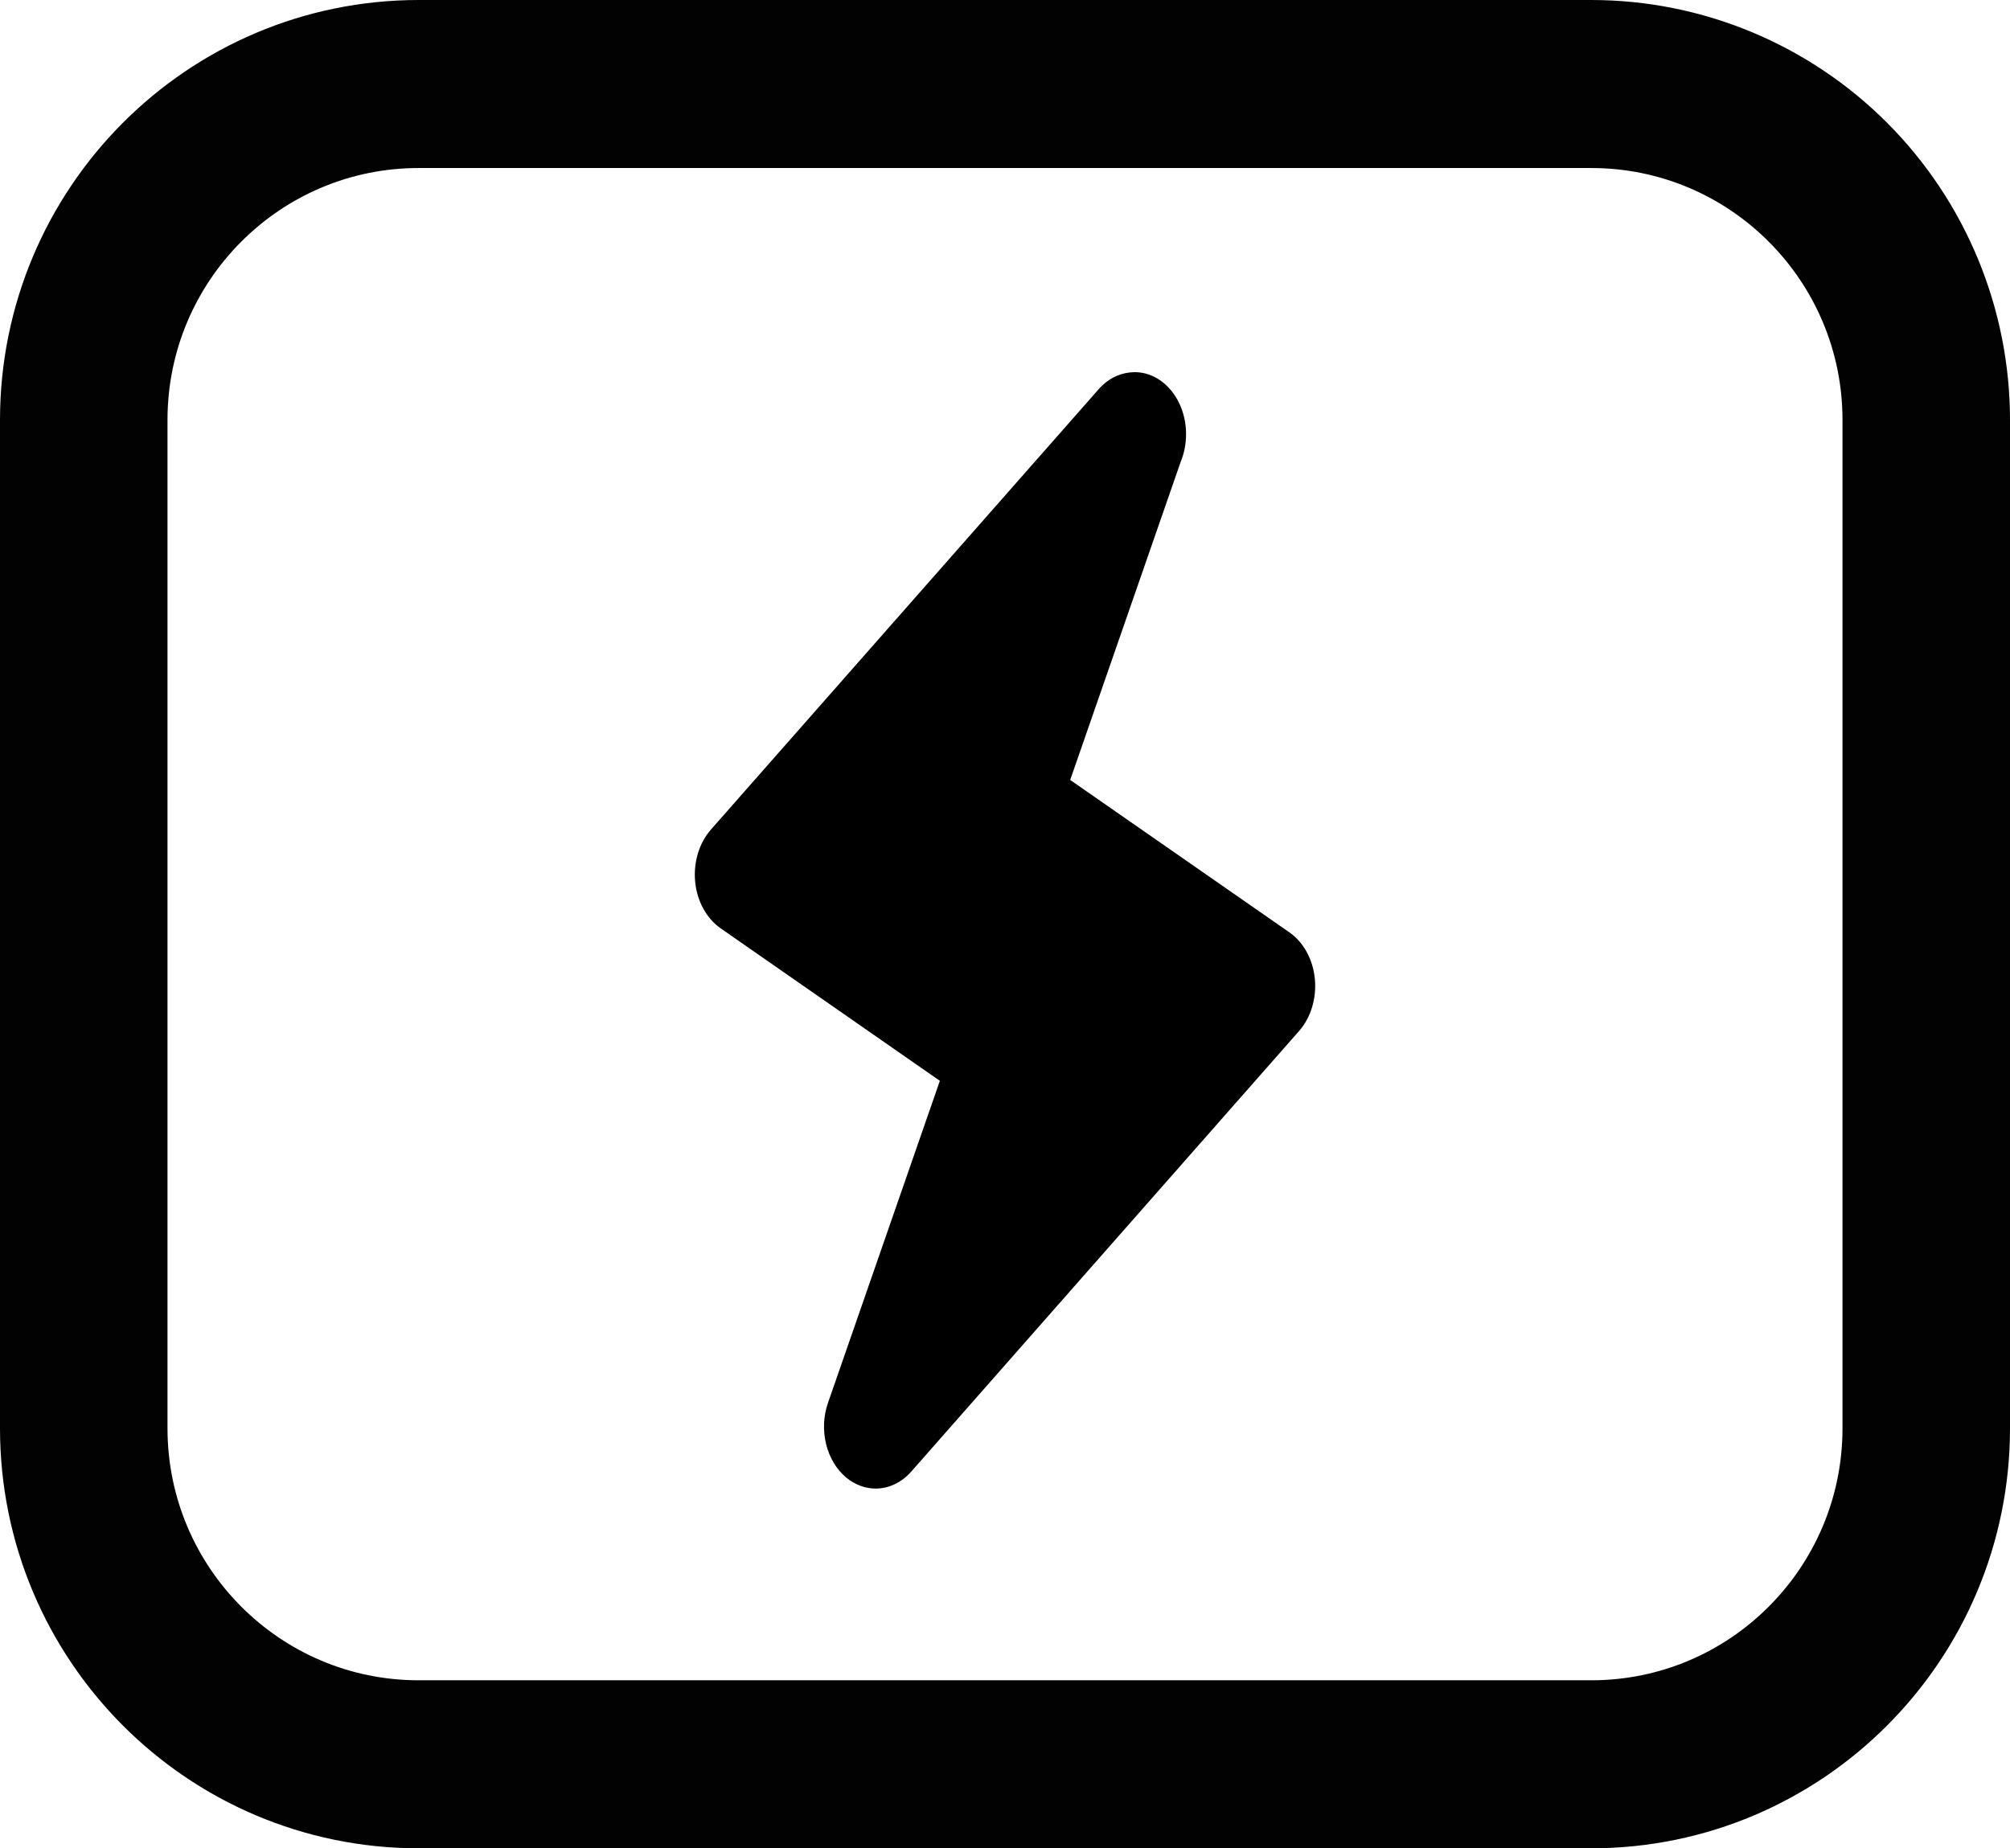 <svg width="162px" height="149px" viewBox="0 0 162 149" version="1.1" xmlns="http://www.w3.org/2000/svg" xmlns:xlink="http://www.w3.org/1999/xlink">
    <g stroke="none" stroke-width="1" fill="none" fill-rule="evenodd">
        <g fill-rule="nonzero" stroke="currentColor" stroke-opacity="0.99" stroke-width="10">
            <path d="M128.25,8.545 C142.199,8.545 153.5,19.885 153.5,33.864 L153.5,115.136 C153.5,129.115 142.199,140.455 128.25,140.455 L33.75,140.455 C19.801,140.455 8.5,129.115 8.5,115.136 L8.5,33.864 C8.5,19.885 19.801,8.545 33.75,8.545 L128.25,8.545 Z M33.75,5 C17.876,5 5,17.919 5,33.864 L5,115.136 C5,131.081 17.876,144 33.75,144 L128.25,144 C144.124,144 157,131.081 157,115.136 L157,33.864 C157,26.205 153.968,18.861 148.573,13.448 C143.182,8.038 135.871,5 128.25,5 L33.75,5 Z"></path>
        </g>
        <g transform="translate(56, 30)" fill="currentColor" fill-rule="nonzero">
            <path d="M47.927,45.165 L30.255,32.875 L39.163,7.22 C39.439,6.55 39.593,5.795 39.593,5 C39.593,2.24 37.738,0 35.438,0 C34.401,0.02 33.534,0.415 32.846,1.07 C32.709,1.2 32.626,1.28 32.555,1.37 L1.303,36.87 C0.348,37.955 -0.123,39.515 0.027,41.08 C0.177,42.645 0.94,44.035 2.073,44.83 L19.75,57.13 L10.737,83.08 C9.974,85.26 10.595,87.78 12.212,89.12 C12.928,89.71 13.762,90 14.578,90 C15.612,90 16.645,89.535 17.445,88.63 L48.697,53.12 C49.652,52.035 50.123,50.475 49.973,48.91 C49.823,47.345 49.06,45.955 47.927,45.165 Z"></path>
        </g>
    </g>
</svg>
